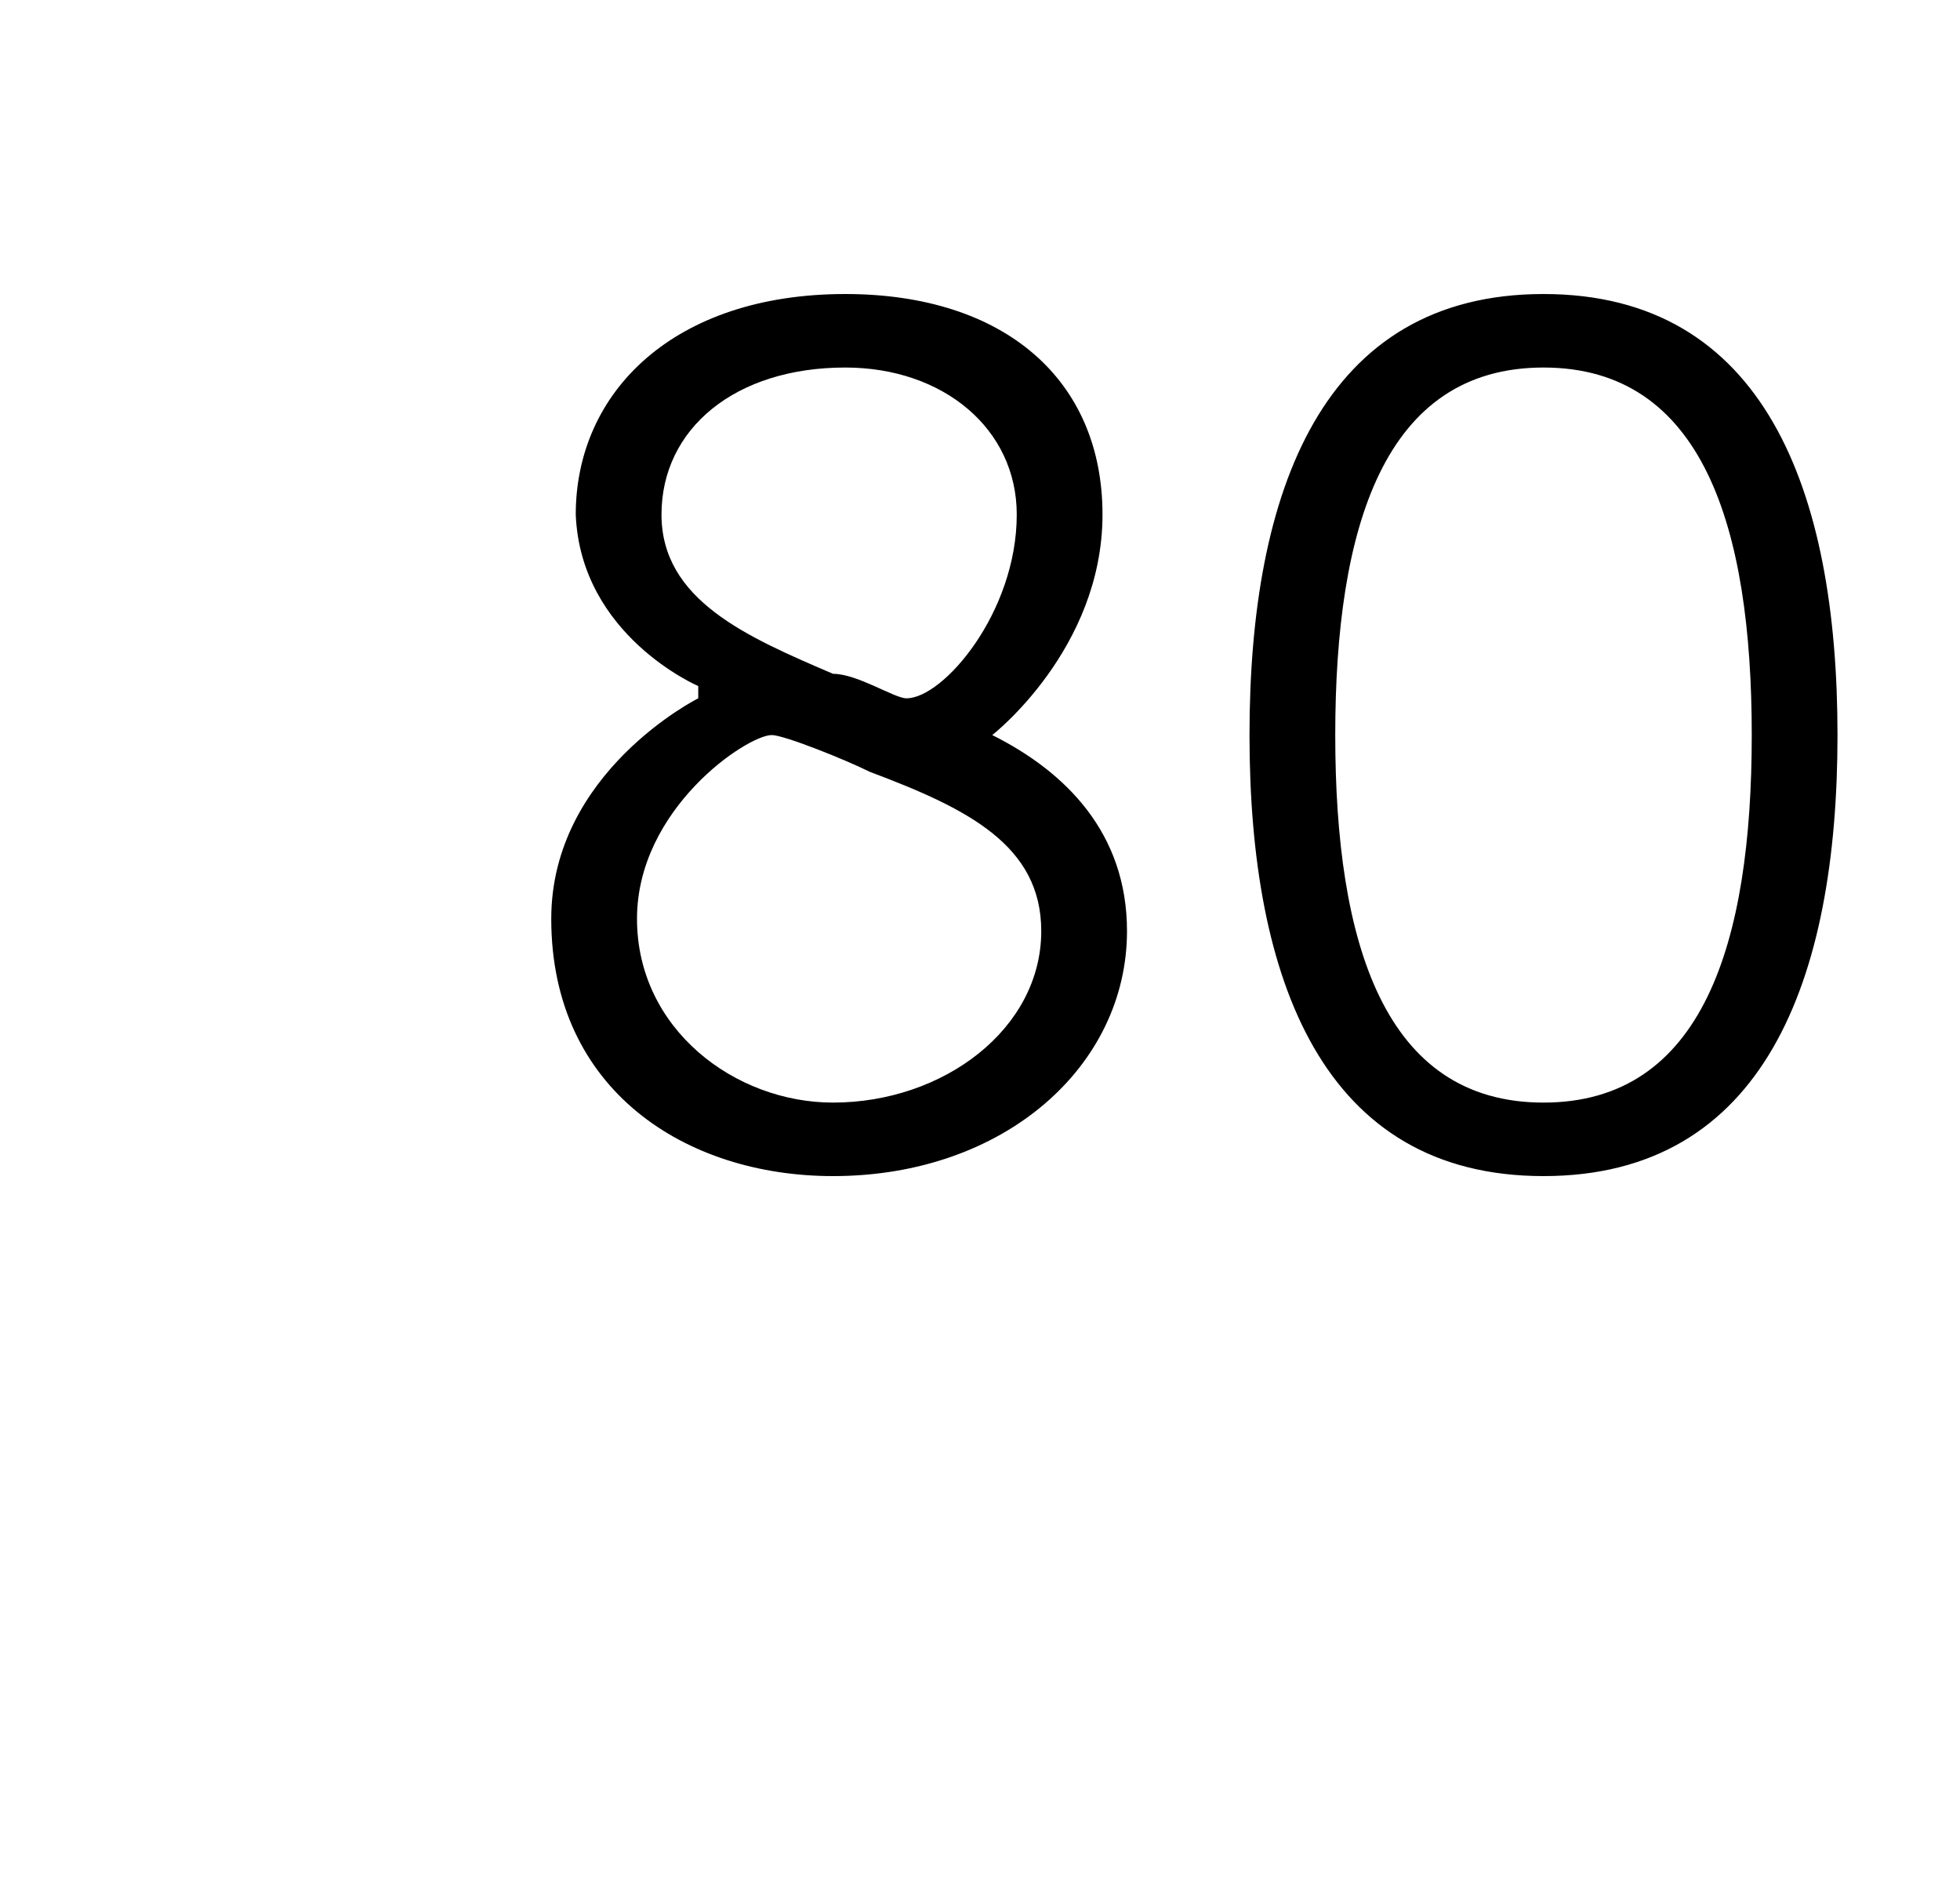 <?xml version="1.0" standalone="no"?><!DOCTYPE svg PUBLIC "-//W3C//DTD SVG 1.1//EN" "http://www.w3.org/Graphics/SVG/1.1/DTD/svg11.dtd"><svg xmlns="http://www.w3.org/2000/svg" version="1.1" width="16px" height="15.5px" viewBox="0 -2 16 15.5" style="top:-2px">  <desc>80</desc>  <defs/>  <g id="Polygon73693">    <path d="M 5.7 3.7 C 5.7 3.66 5.7 3.6 5.7 3.6 C 5.7 3.6 4.74 3.19 4.7 2.2 C 4.7 1.2 5.5 0.4 6.9 0.4 C 8.2 0.4 9 1.1 9 2.2 C 9 3.3 8.1 4 8.1 4 C 8.1 4 8.1 4 8.1 4 C 8.7 4.3 9.2 4.8 9.2 5.6 C 9.2 6.7 8.2 7.6 6.8 7.6 C 5.6 7.6 4.5 6.9 4.5 5.5 C 4.5 4.3 5.7 3.7 5.7 3.7 Z M 7.4 3.7 C 7.7 3.7 8.3 3 8.3 2.2 C 8.3 1.5 7.7 1 6.9 1 C 6 1 5.4 1.5 5.4 2.2 C 5.4 2.9 6.1 3.2 6.8 3.5 C 7 3.5 7.3 3.7 7.4 3.7 Z M 6.8 7 C 7.7 7 8.5 6.4 8.5 5.6 C 8.5 4.9 7.9 4.6 7.1 4.3 C 6.9 4.2 6.4 4 6.3 4 C 6.1 4 5.2 4.6 5.2 5.5 C 5.2 6.4 6 7 6.8 7 Z M 10.2 4 C 10.2 2 10.8 0.4 12.6 0.4 C 14.4 0.4 15 2 15 4 C 15 6 14.4 7.6 12.6 7.6 C 10.8 7.6 10.2 6 10.2 4 Z M 14.3 4 C 14.3 2.3 13.9 1 12.6 1 C 11.3 1 10.9 2.3 10.9 4 C 10.9 5.7 11.3 7 12.6 7 C 13.9 7 14.3 5.7 14.3 4 Z " stroke="none" fill="#000"/>  </g></svg>